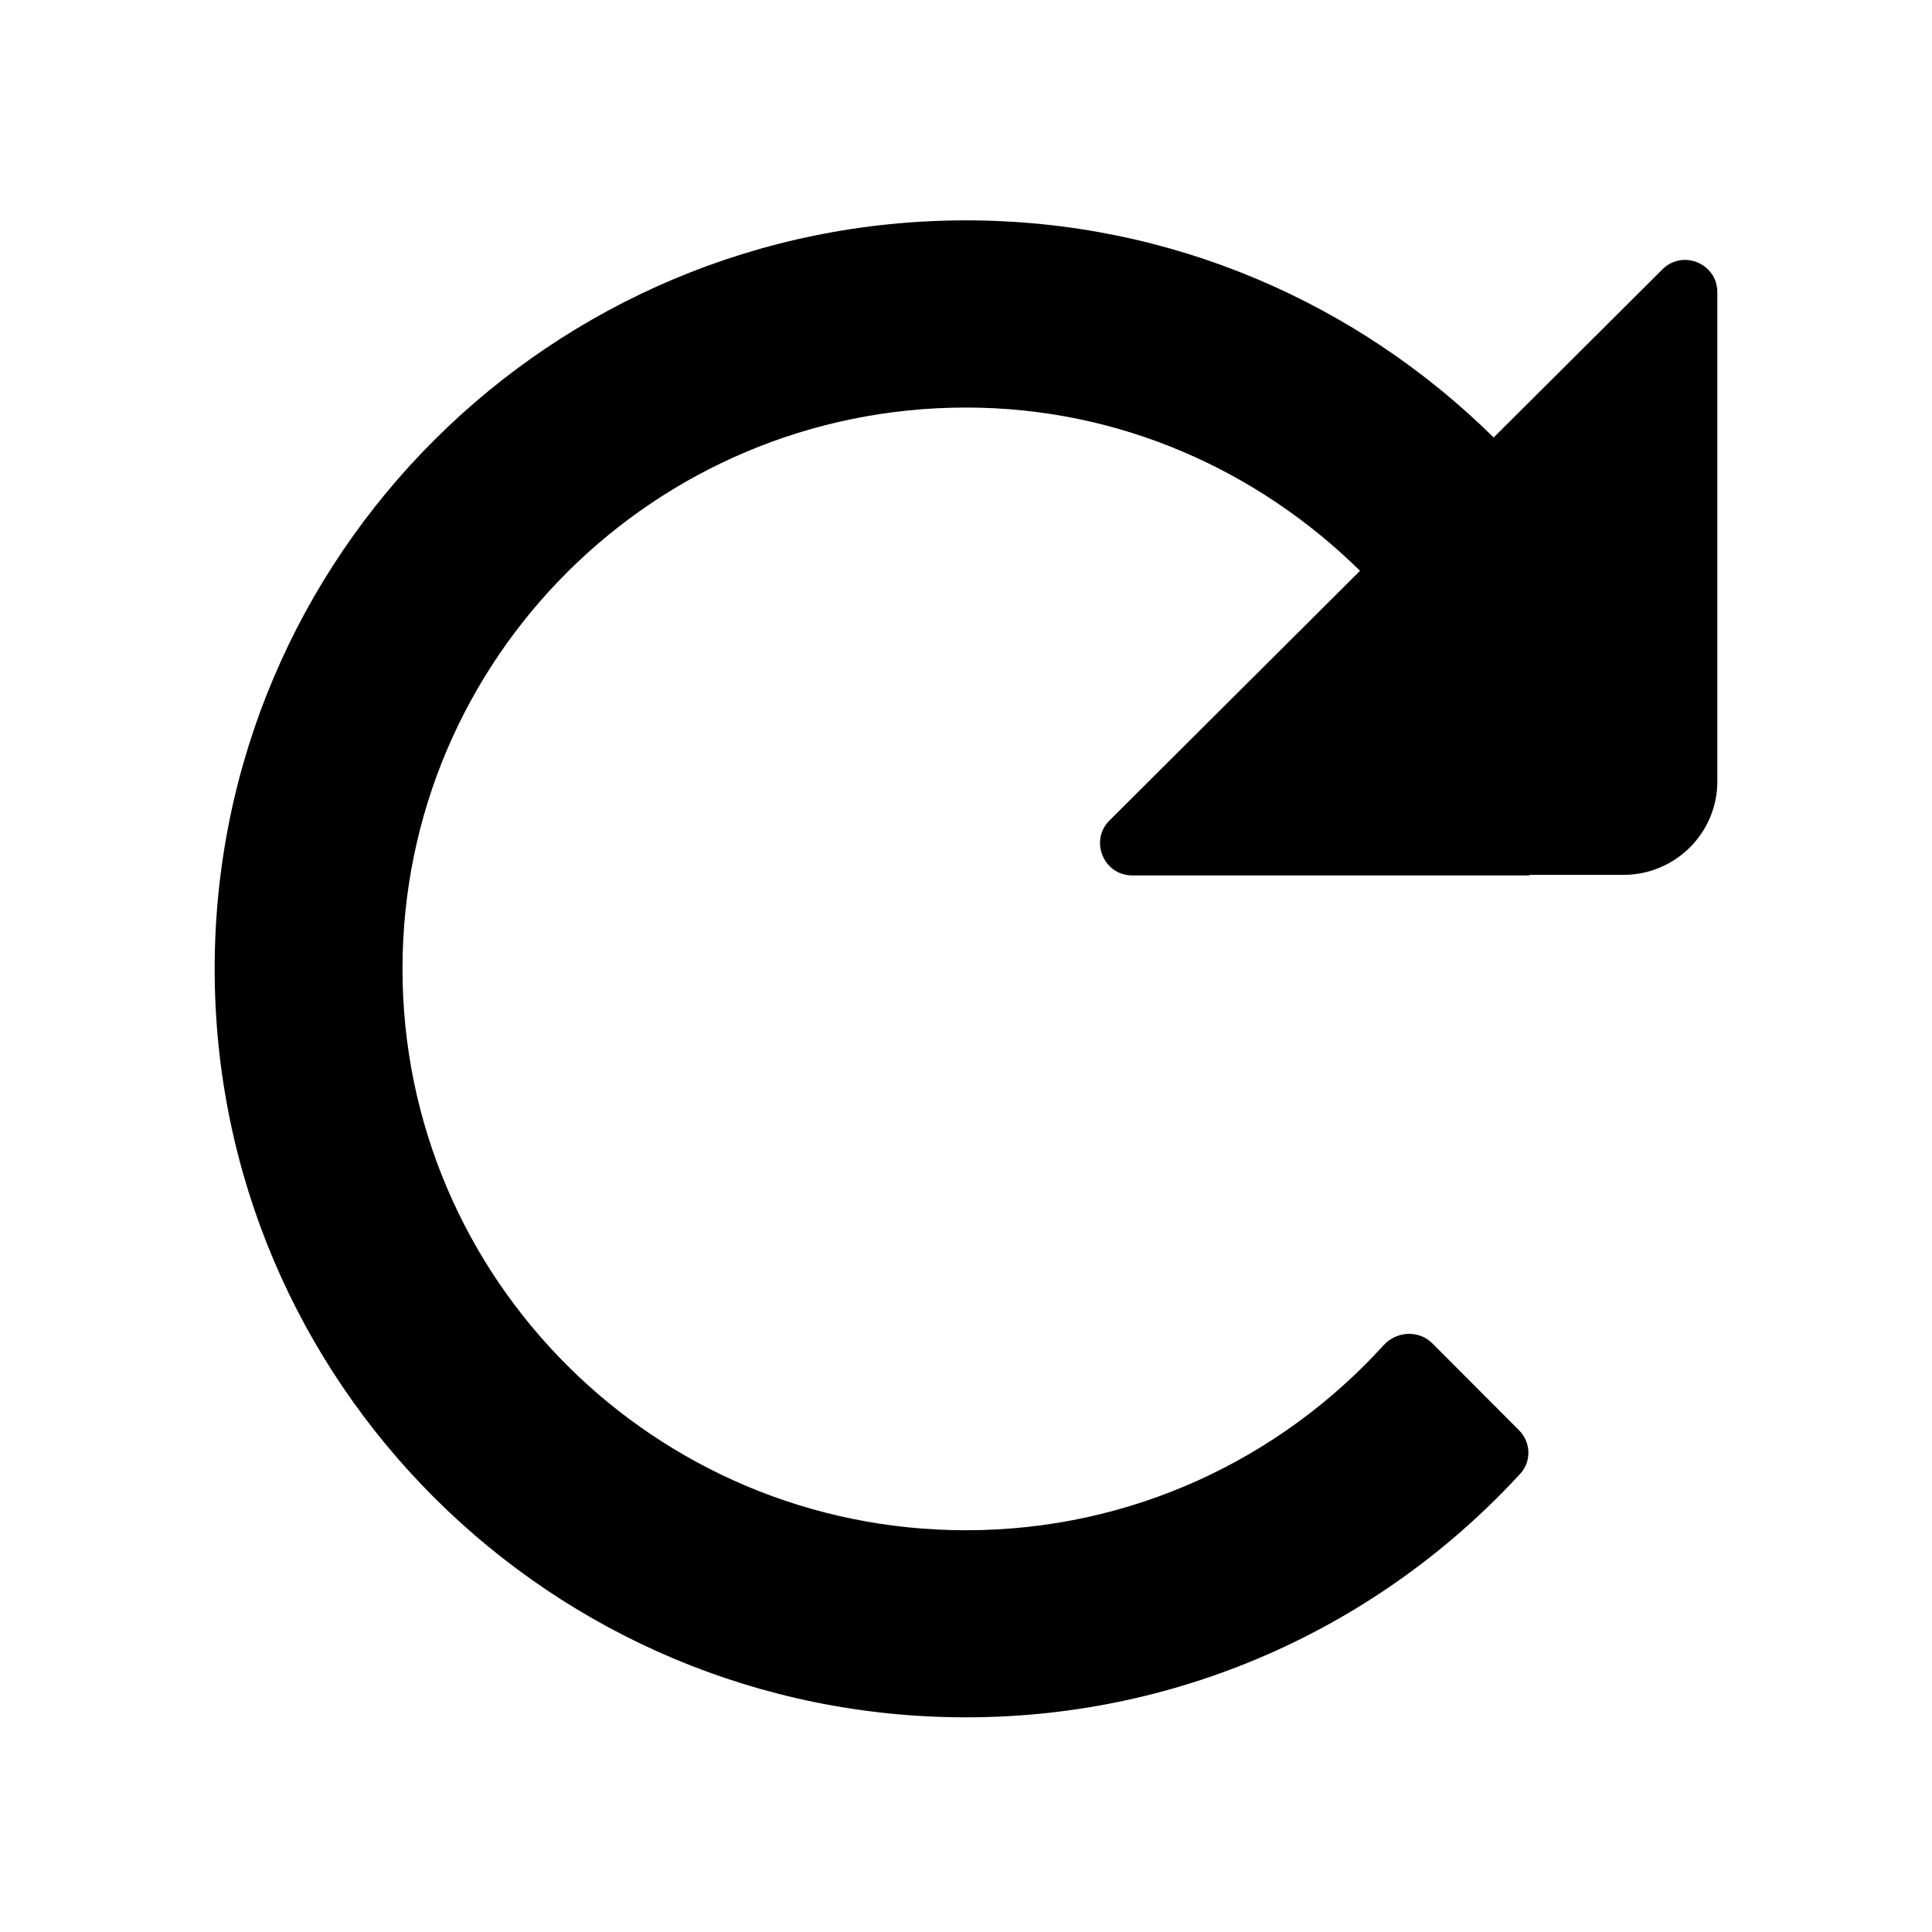 <svg width="18" height="18" viewBox="0 0 18 18" fill="none" xmlns="http://www.w3.org/2000/svg">
<path d="M15.488 2.51C15.677 2.321 16 2.455 16 2.722V6.439V7.28C16 7.761 15.608 8.151 15.125 8.151H14.25V8.156H10.549C10.282 8.156 10.148 7.832 10.337 7.644L12.671 5.318C11.724 4.386 10.437 3.797 9 3.797C6.1 3.797 3.75 6.138 3.75 9.027C3.75 11.915 6.101 14.257 9 14.257C10.544 14.257 11.929 13.591 12.89 12.534C13.01 12.401 13.219 12.389 13.345 12.516L14.153 13.326C14.263 13.437 14.27 13.614 14.165 13.729C12.885 15.123 11.046 16 9 16C5.134 16 2 12.878 2 9.027C2 5.175 5.135 2.053 9 2.053C10.92 2.053 12.653 2.829 13.916 4.076L15.488 2.51Z" fill="black"/>
</svg>
